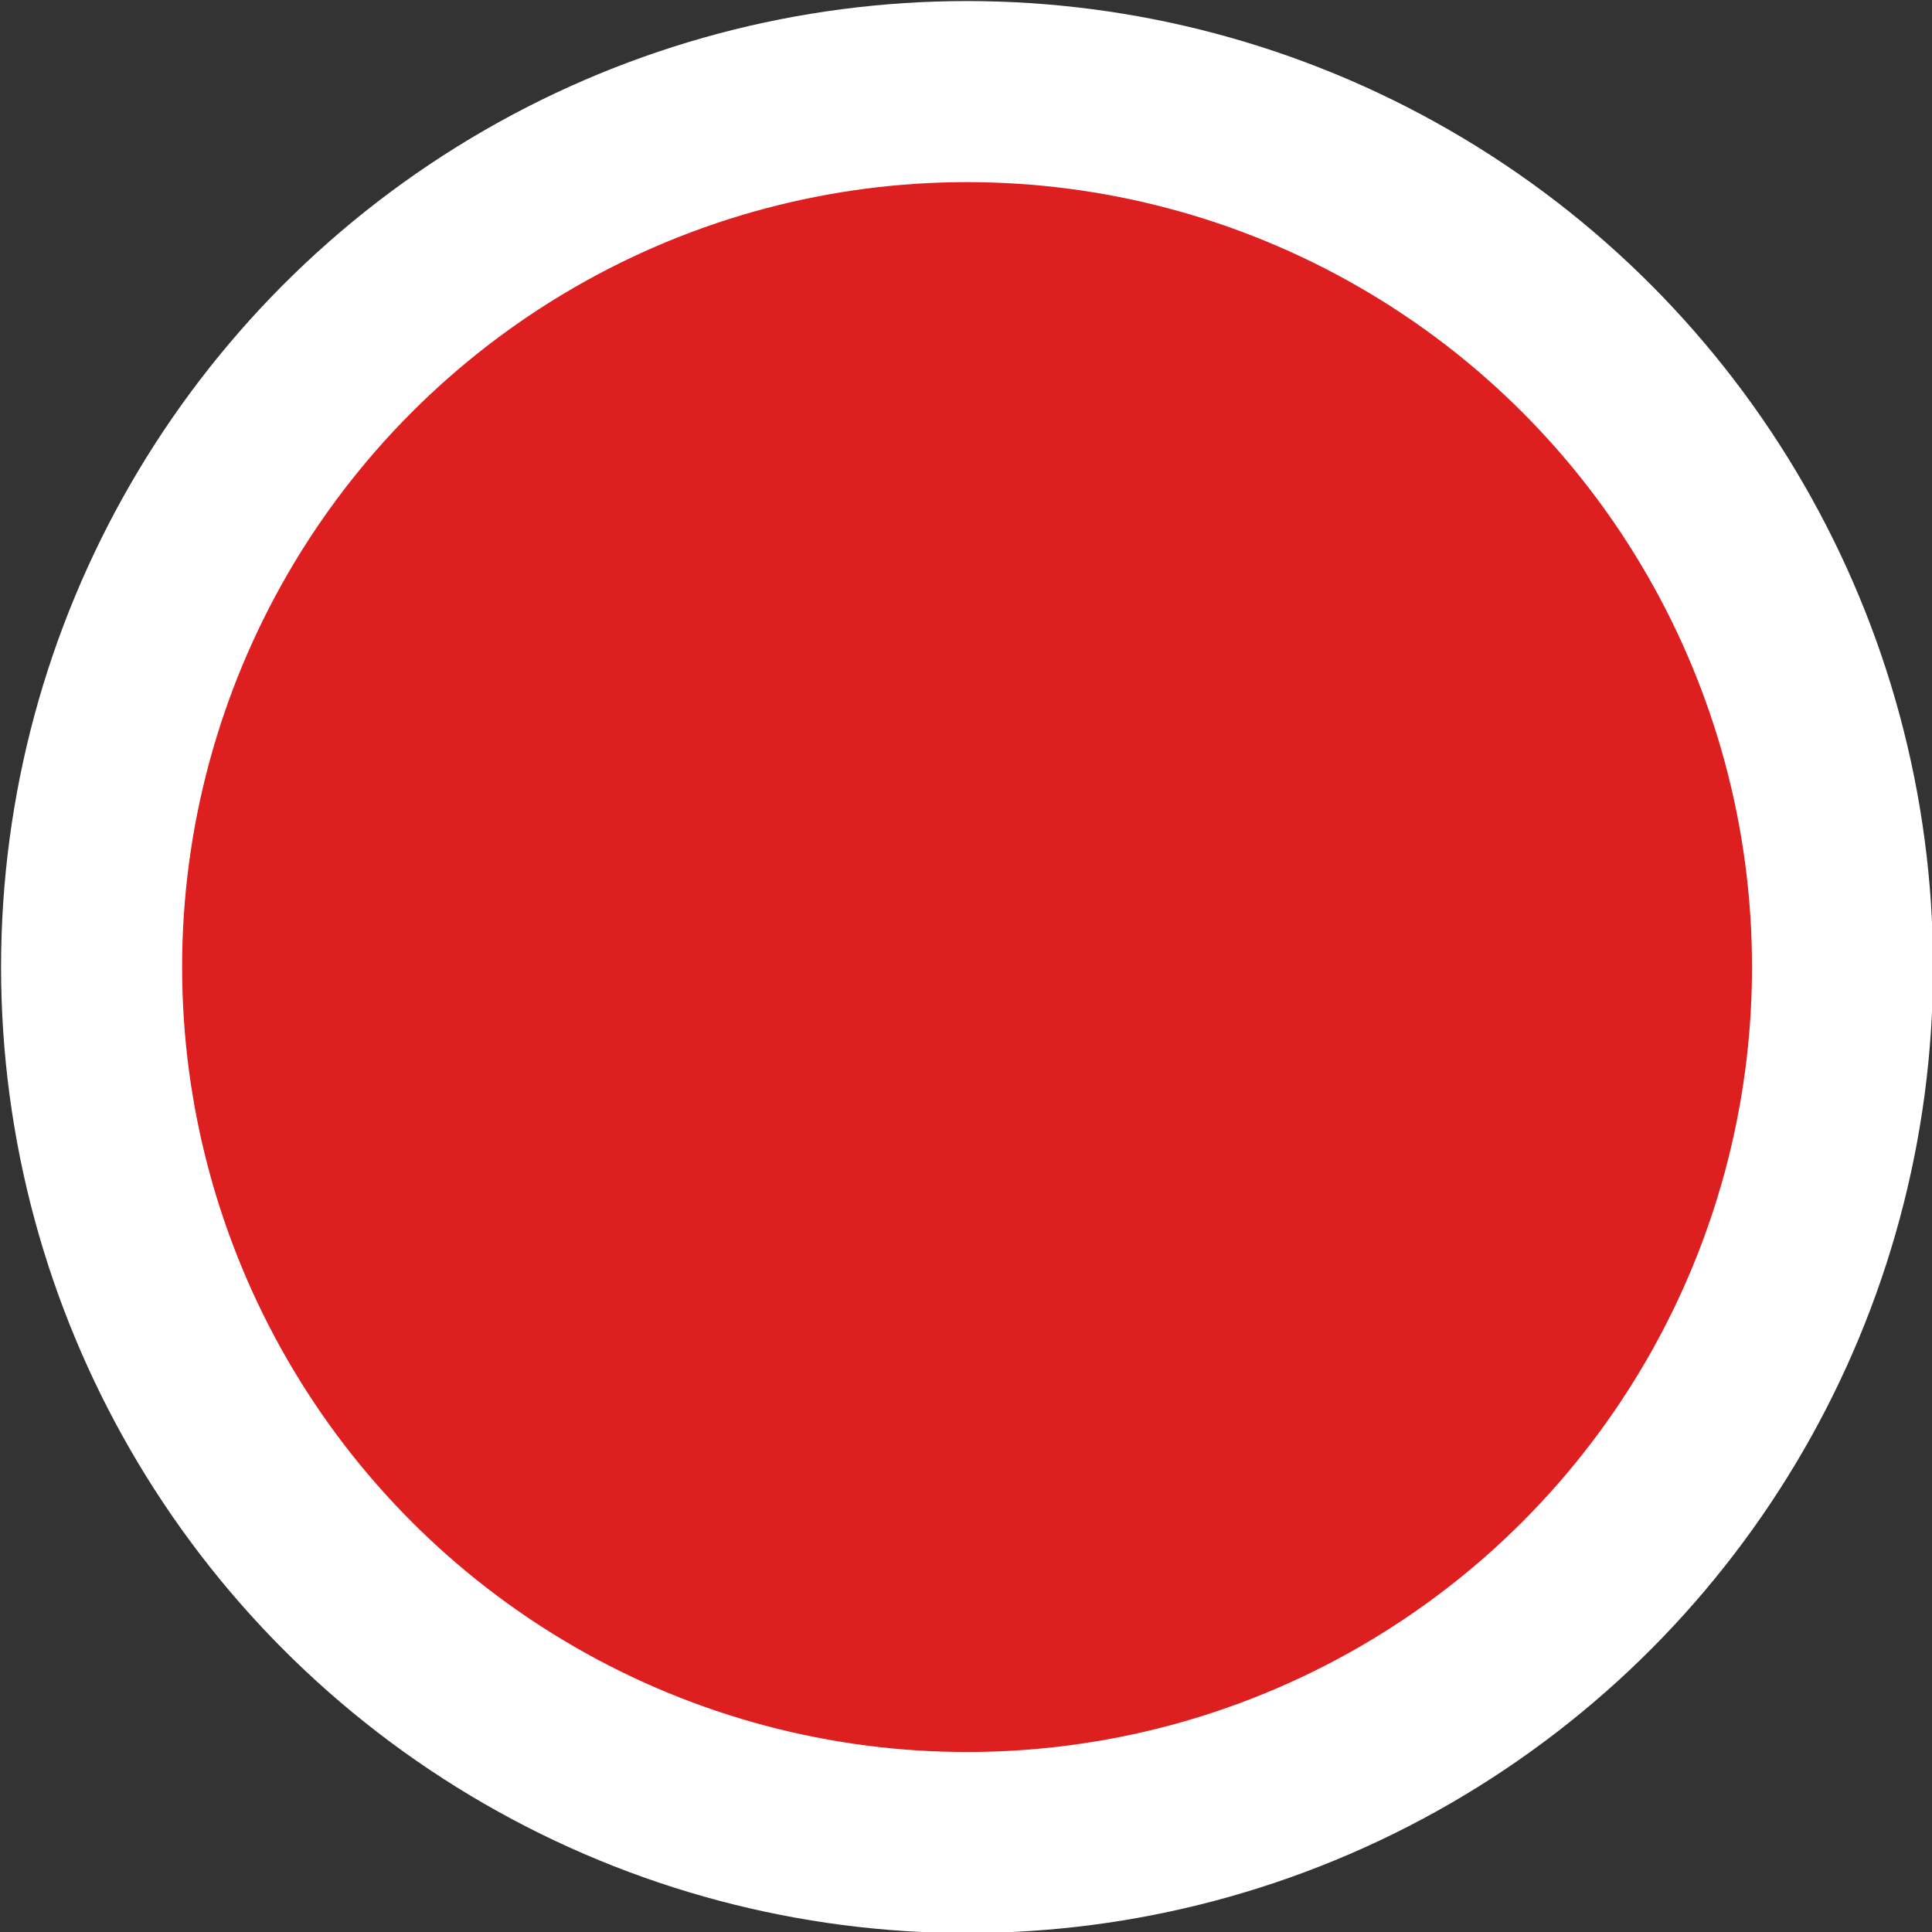 <svg id="Layer_47" data-name="Layer 47" xmlns="http://www.w3.org/2000/svg" viewBox="0 0 9.07 9.07"><rect x="0" y="0" width="9.07" height="9.07" fill="#333333" stroke="none"/><defs><style>.cls-1{fill:#dd1f1f;stroke:#fff;stroke-miterlimit:10;stroke-width:0.85px;}</style></defs><title>OffLine_icon</title><circle class="cls-1" cx="4.54" cy="4.54" r="4.11"/></svg>
